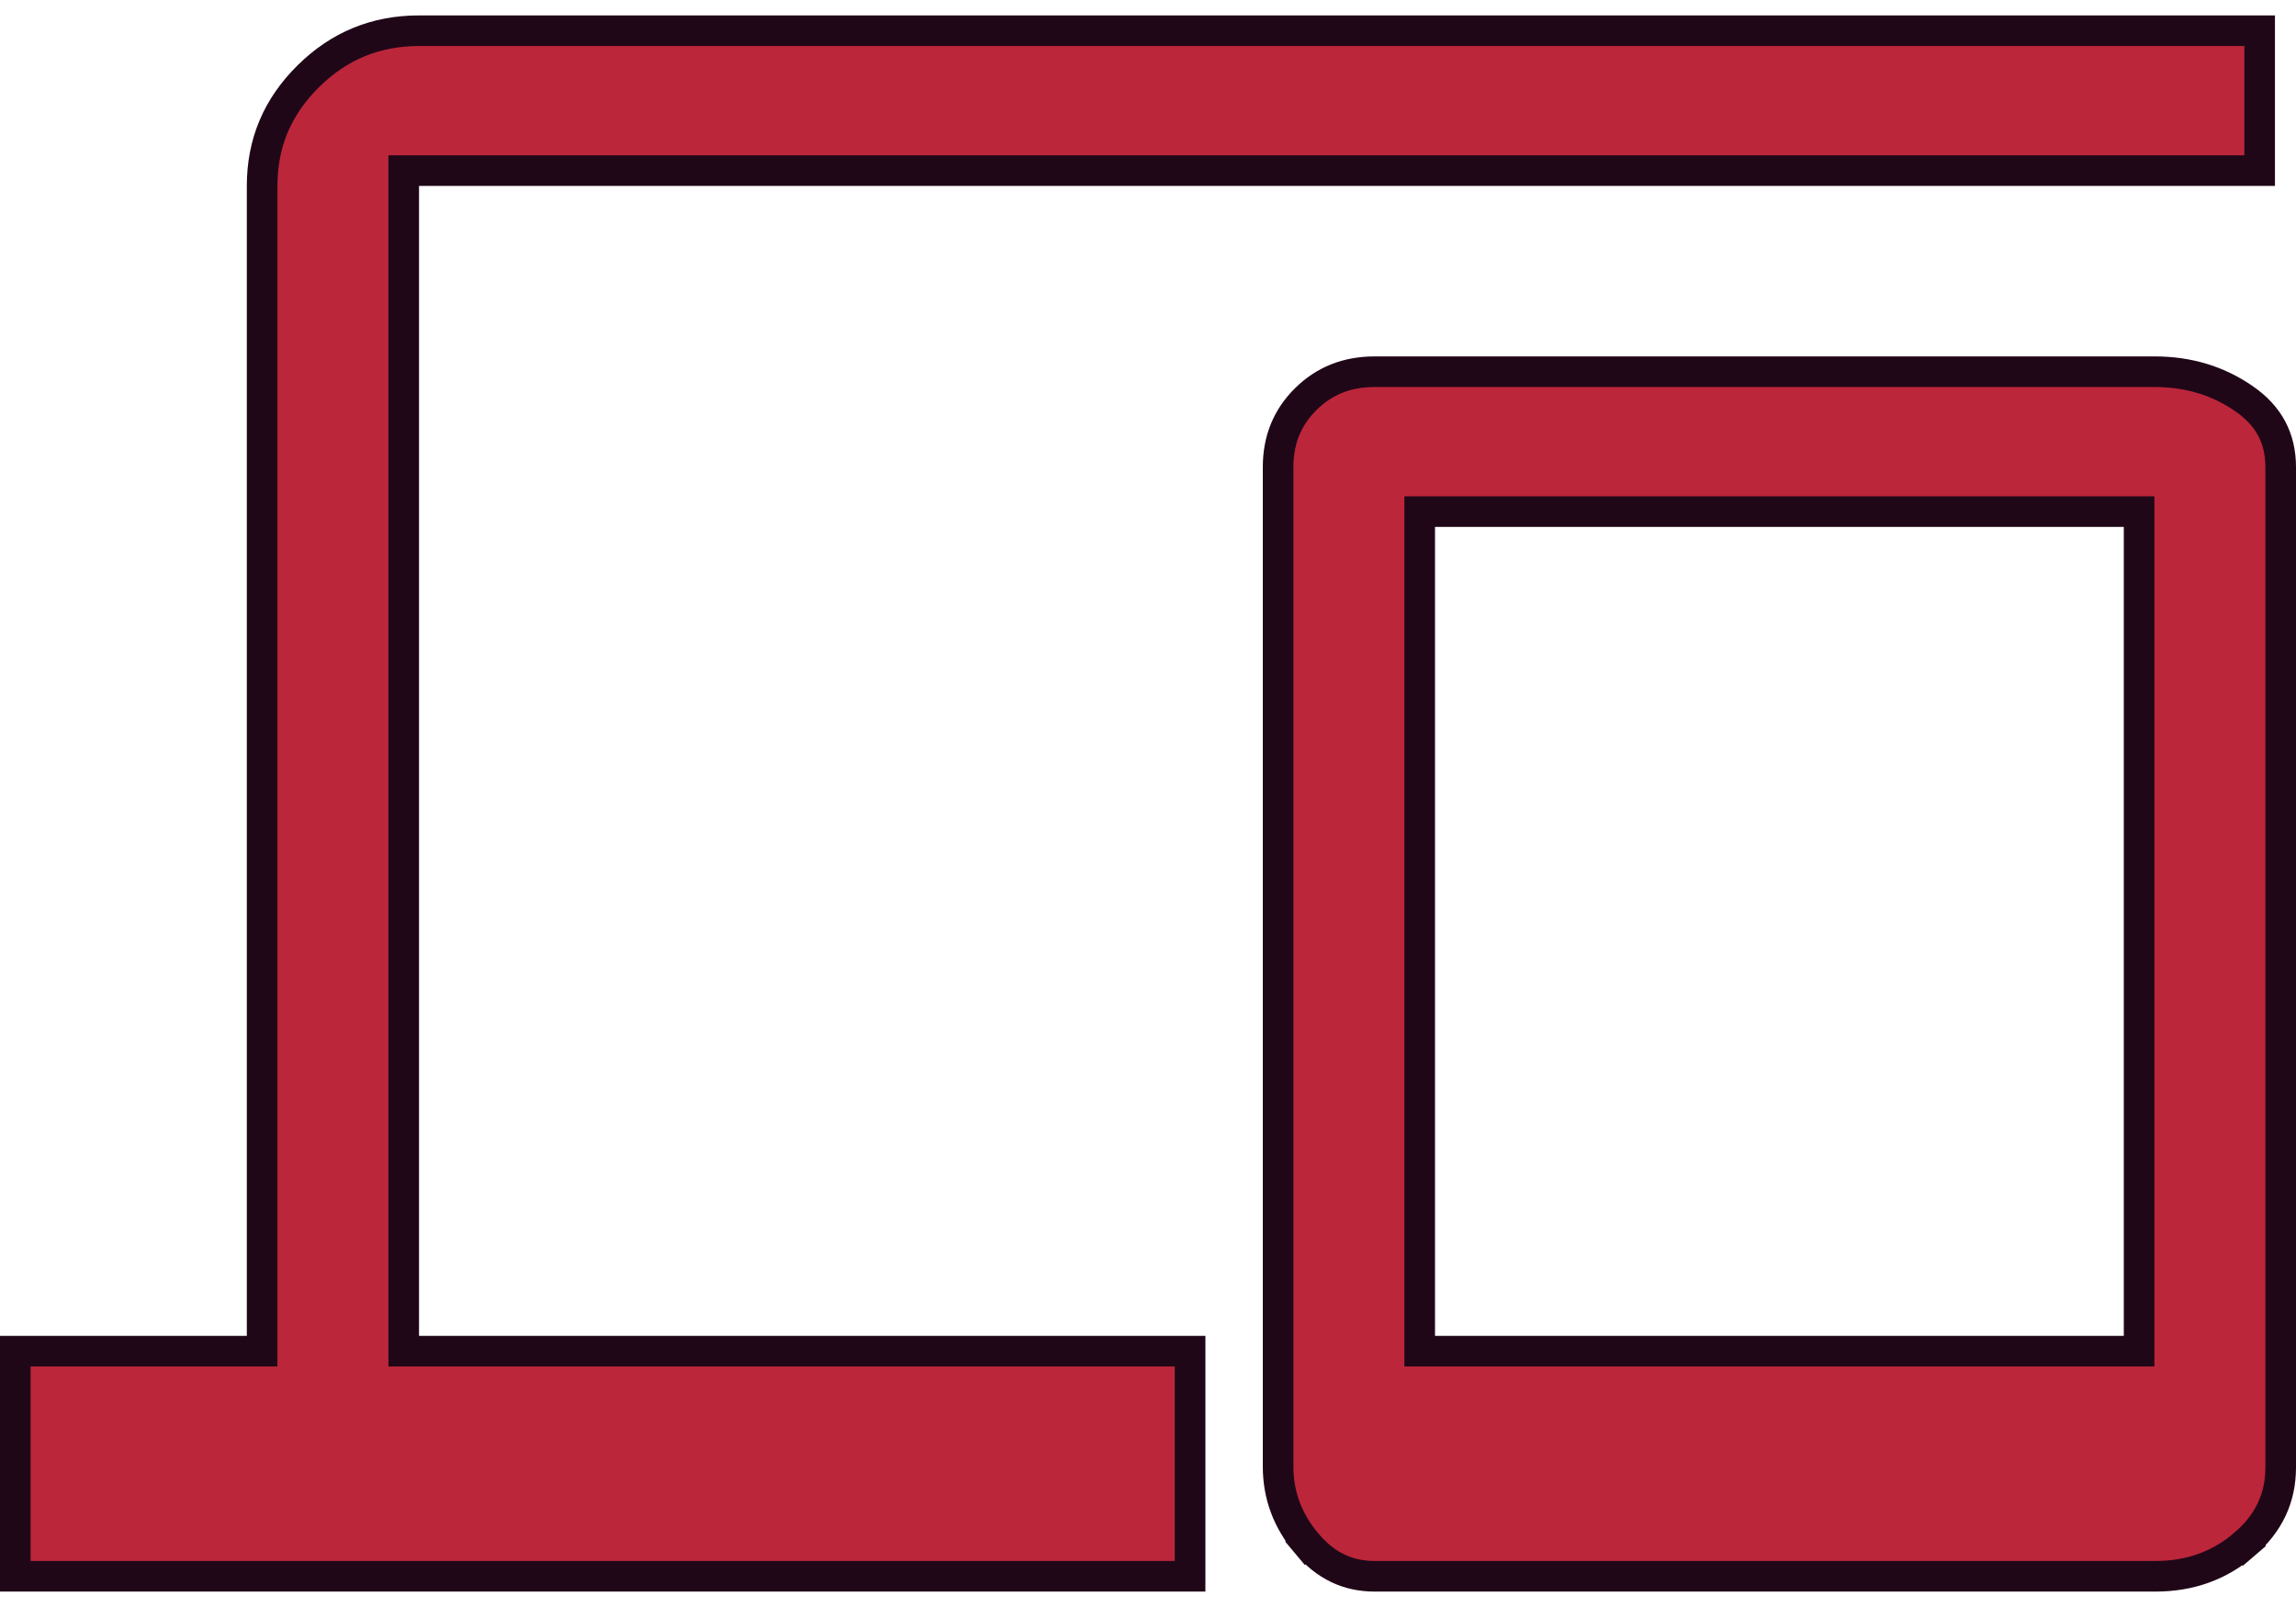 <svg width="60" height="42" viewBox="0 0 60 42" fill="none" xmlns="http://www.w3.org/2000/svg">
<path d="M10.95 35.313H31.1V41.197H0.4V35.313H6.45H6.85V34.913V4.859C6.85 3.741 7.247 2.794 8.053 1.996C8.86 1.197 9.818 0.803 10.95 0.803H59.05V4.459H10.95H10.55V4.859V34.913V35.313H10.95ZM34.122 10.432L34.122 10.432C34.604 9.955 35.196 9.715 35.925 9.715H56.306C57.192 9.715 57.968 9.953 58.647 10.424C59.292 10.871 59.6 11.455 59.6 12.211V38.35C59.6 39.148 59.292 39.81 58.652 40.36L58.913 40.664L58.652 40.36C58.003 40.917 57.234 41.197 56.325 41.197H35.925C35.221 41.197 34.637 40.921 34.148 40.338L33.841 40.595L34.147 40.338C33.645 39.739 33.4 39.074 33.4 38.33V12.211C33.4 11.493 33.641 10.909 34.122 10.432ZM37.1 34.913V35.313H37.5H55.5H55.9V34.913V13.771V13.371H55.5H37.5H37.1V13.771V34.913Z" fill="#BC263A" stroke="#200718" stroke-width="0.8"/>
</svg>
